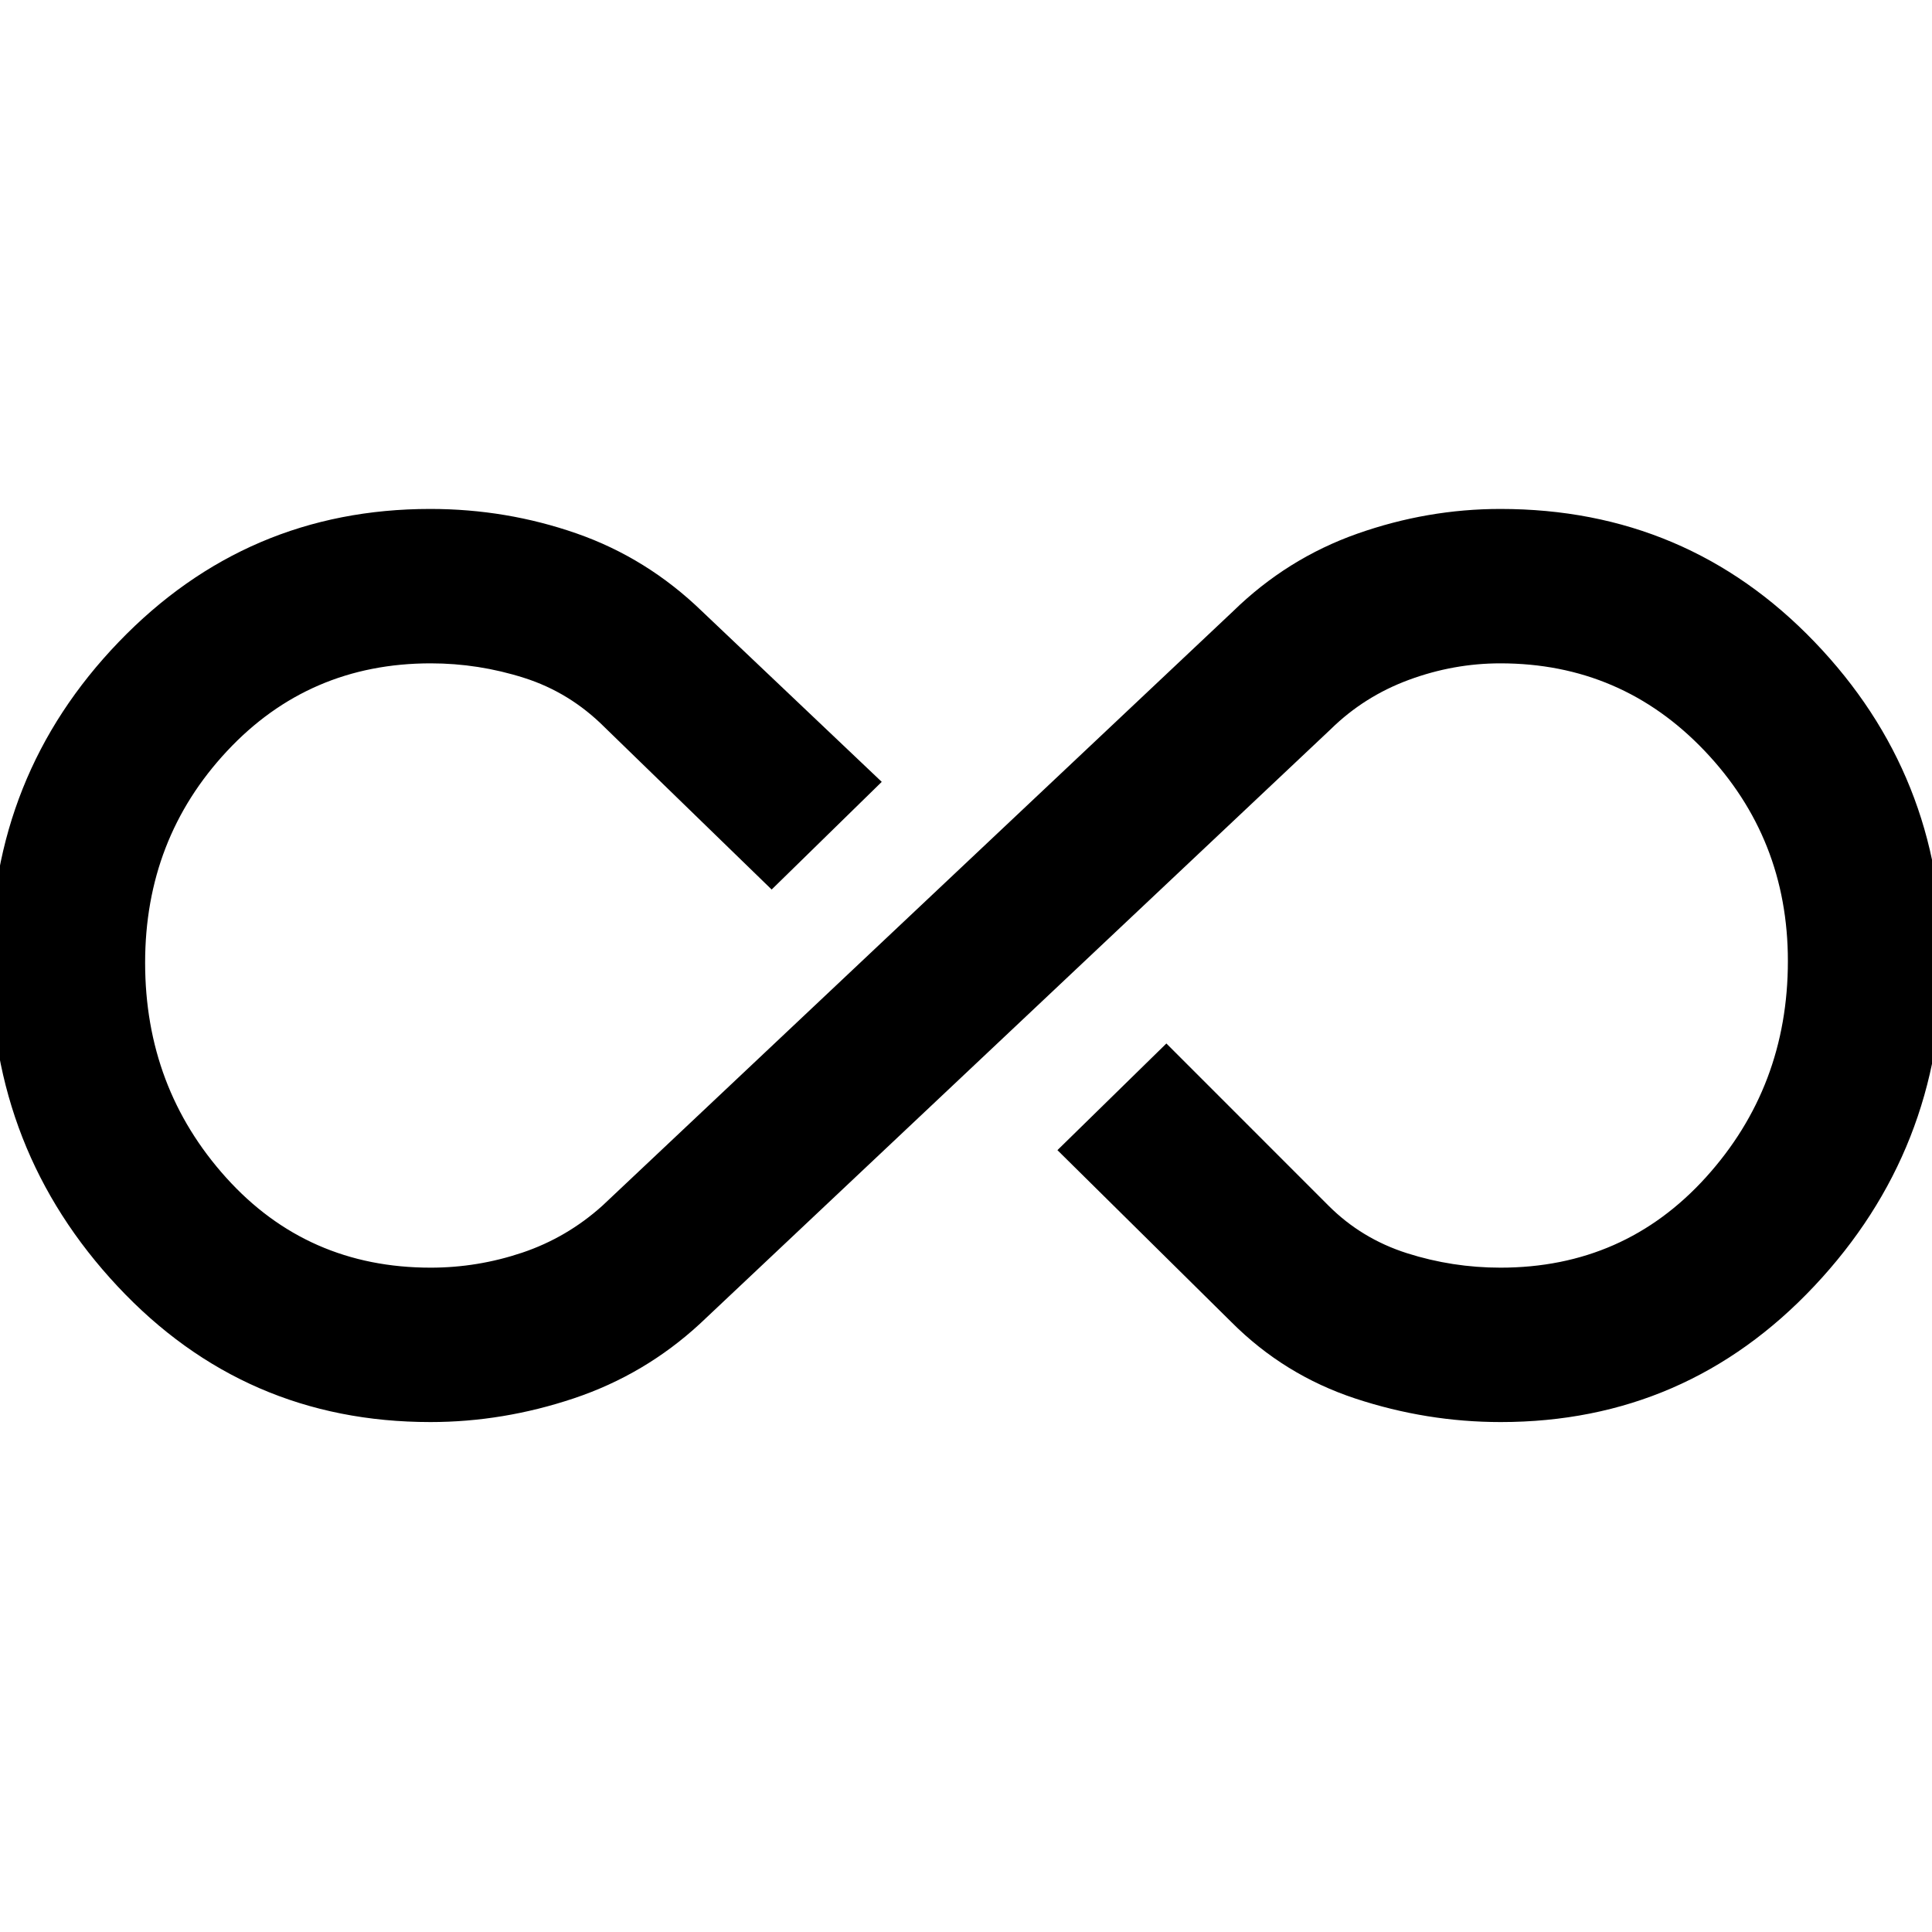 <svg xmlns="http://www.w3.org/2000/svg" height="48" viewBox="0 -960 960 960" width="48"><path d="M213.84-253.39q-92.3 0-155.37-67.4-63.08-67.4-63.08-161.03 0-93.05 63.58-159.17 63.58-66.12 154.84-66.12 37.78 0 72.7 12.18 34.92 12.19 62.21 38.58l89.41 84.85-54.7 53.5-82.97-80.6q-17.34-17.36-40.04-24.57-22.71-7.22-46.39-7.22-60.54 0-101.23 43.6-40.69 43.59-40.69 105.14 0 62.14 40.28 106.84 40.29 44.7 101.61 44.7 23.3 0 45.48-7.45 22.18-7.46 39.8-23.29l313.44-295.43q26.85-26.22 61.7-38.53 34.86-12.3 71.13-12.3 92.63 0 156.1 66.08 63.46 66.08 63.46 158.56 0 93.9-63.58 161.49t-155.84 67.59q-36.78 0-72.2-11.68-35.42-11.69-61.71-38.08l-86.35-85.35 54.14-53 80.63 80.65q16.39 16.37 38.94 23.56 22.56 7.18 46.43 7.18 61.49 0 102.16-44.98 40.66-44.98 40.66-107.38 0-60.98-41.38-104.45-41.39-43.47-101.49-43.47-23.23 0-45.45 8.2-22.23 8.21-38.85 24.54L347.78-302.22Q320.43-277 285.2-265.19q-35.23 11.8-71.36 11.8Z"/></svg>